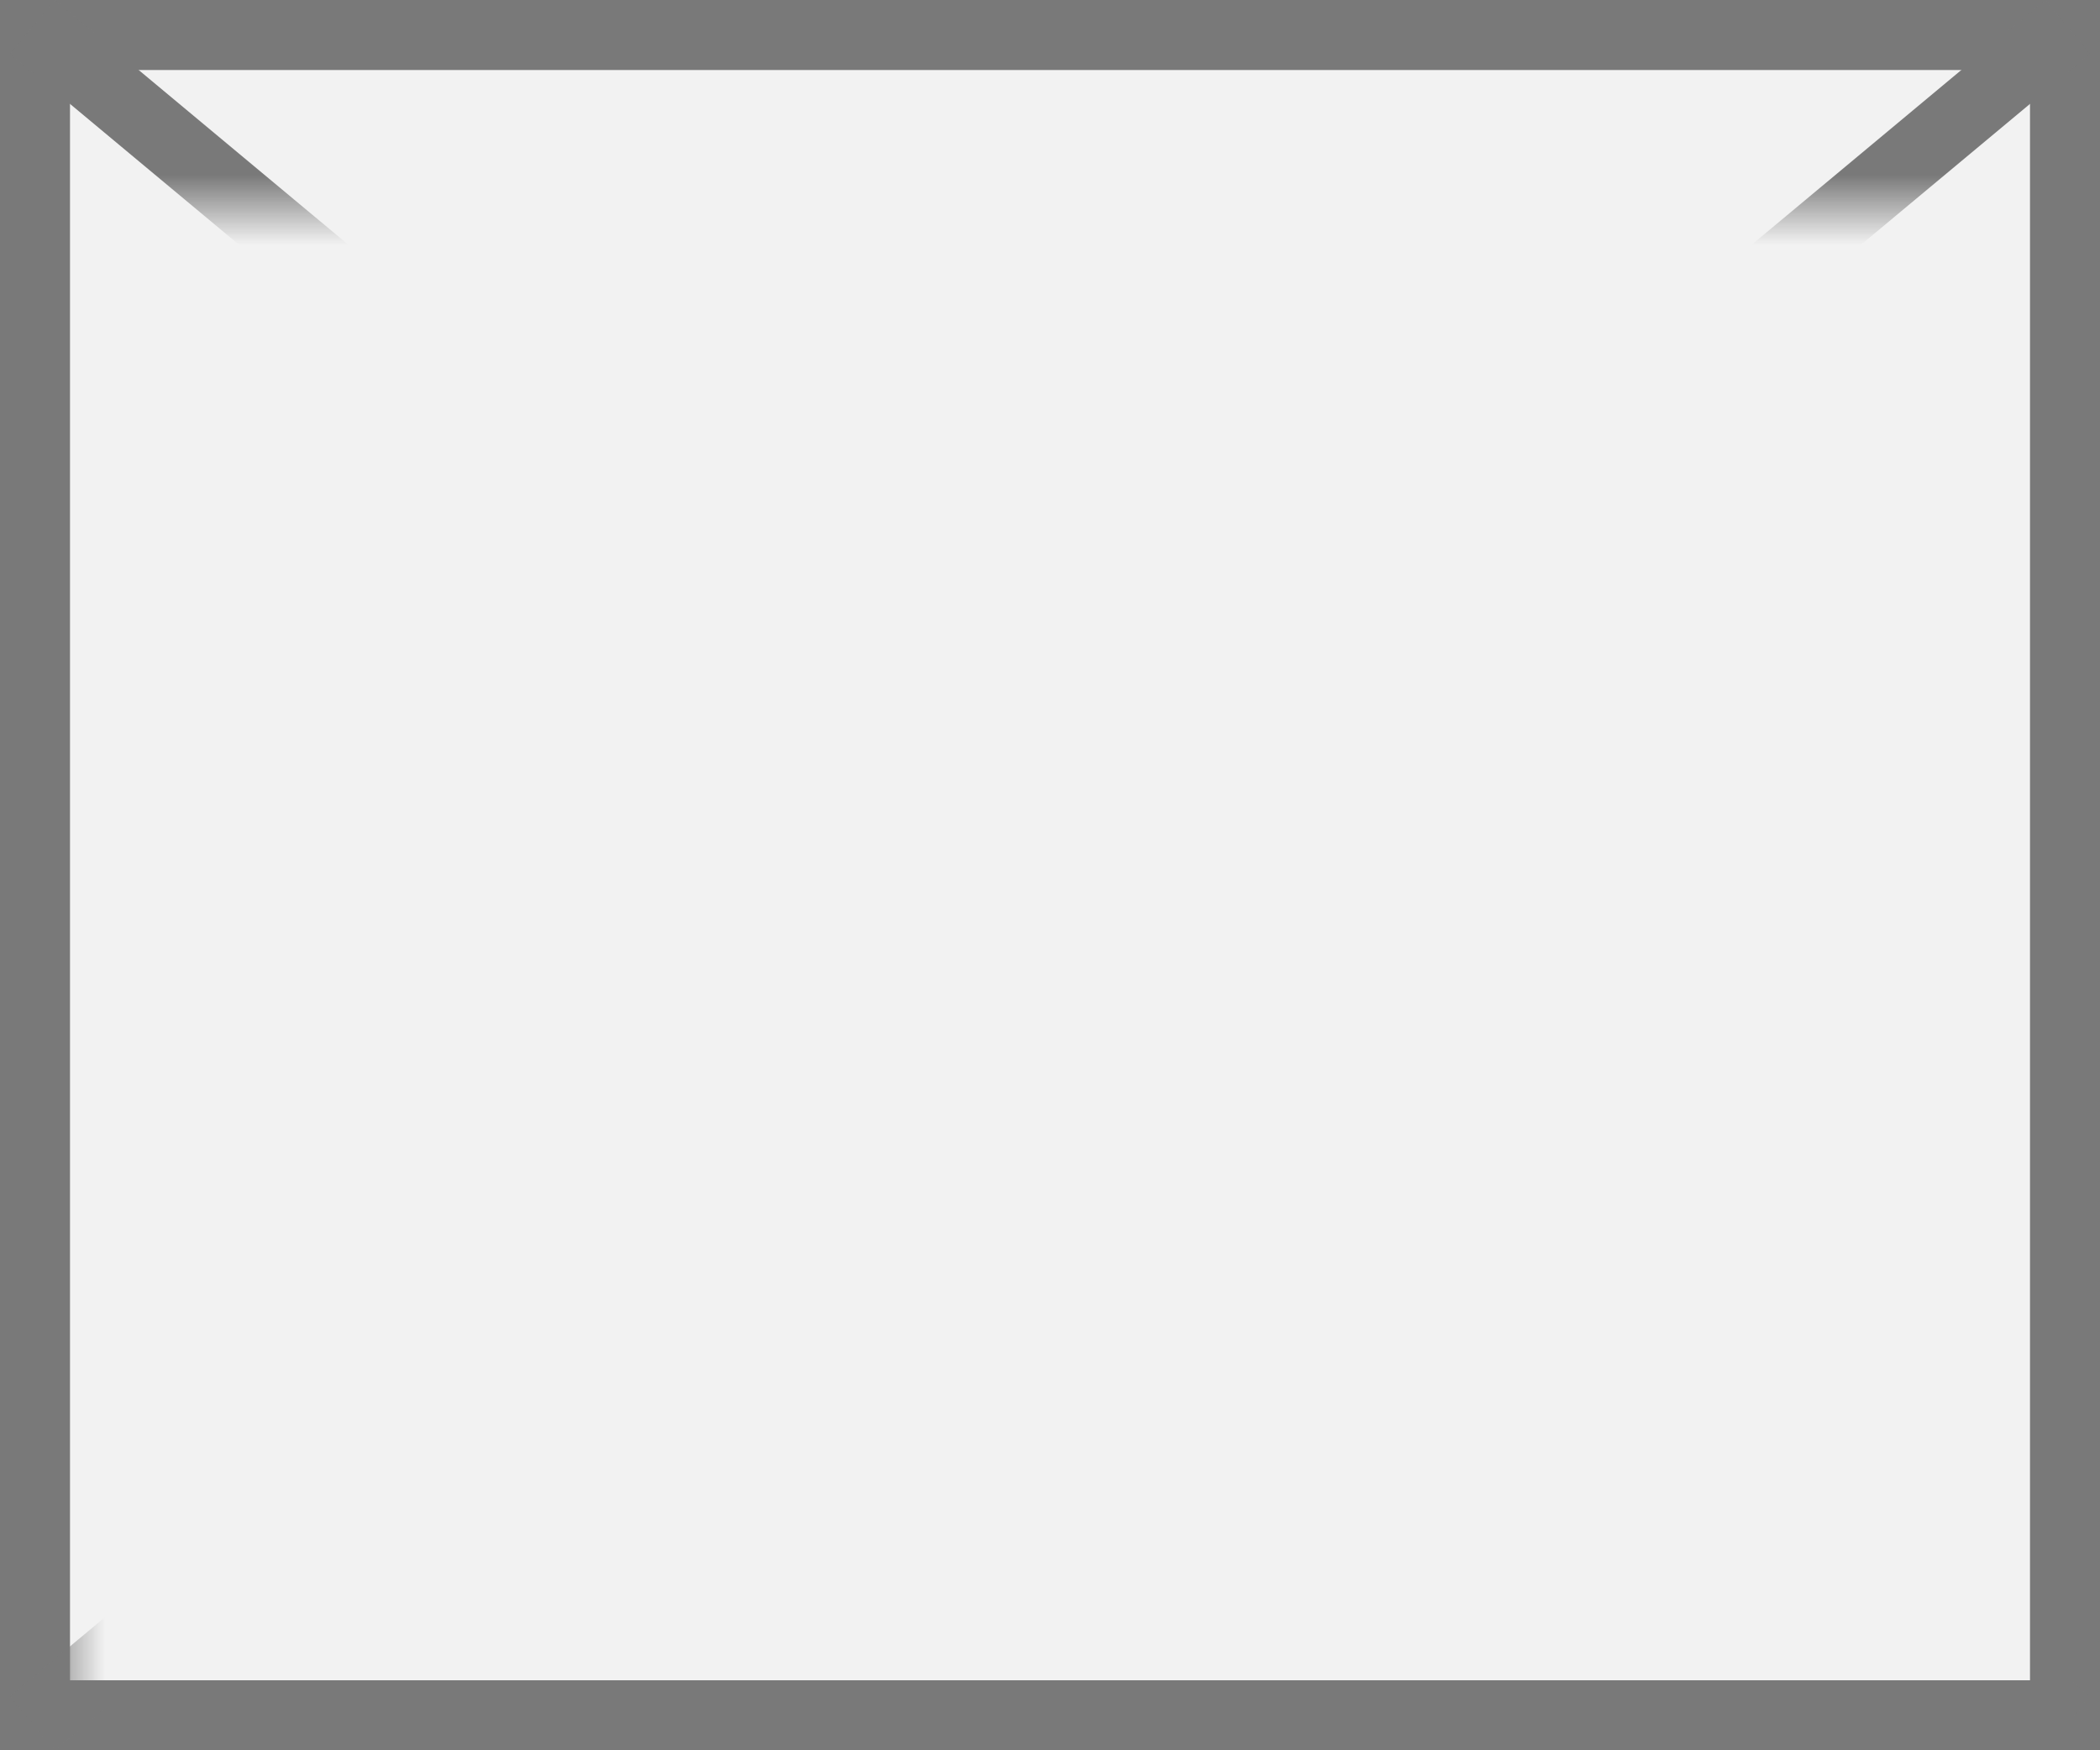﻿<?xml version="1.0" encoding="utf-8"?>
<svg version="1.1" xmlns:xlink="http://www.w3.org/1999/xlink" width="30px" height="25px" xmlns="http://www.w3.org/2000/svg">
  <rect width="100%" height="100%" fill="#333333" stroke="none"/>
  <defs>
    <mask fill="white" id="clip463">
      <path d="M 333 127  L 363 127  L 363 149  L 333 149  Z M 332 124  L 362 124  L 362 149  L 332 149  Z " fill-rule="evenodd" />
    </mask>
  </defs>
  <g transform="matrix(1 0 0 1 -332 -124 )">
    <path d="M 332.5 124.5  L 361.5 124.5  L 361.5 148.5  L 332.5 148.5  L 332.5 124.5  Z " fill-rule="nonzero" fill="#f2f2f2" stroke="none" />
    <path d="M 332.5 124.5  L 361.5 124.5  L 361.5 148.5  L 332.5 148.5  L 332.5 124.5  Z " stroke-width="1" stroke="#797979" fill="none" />
    <path d="M 332.461 124.384  L 361.539 148.616  M 361.539 124.384  L 332.461 148.616  " stroke-width="1" stroke="#797979" fill="none" mask="url(#clip463)" />
  </g>
</svg>